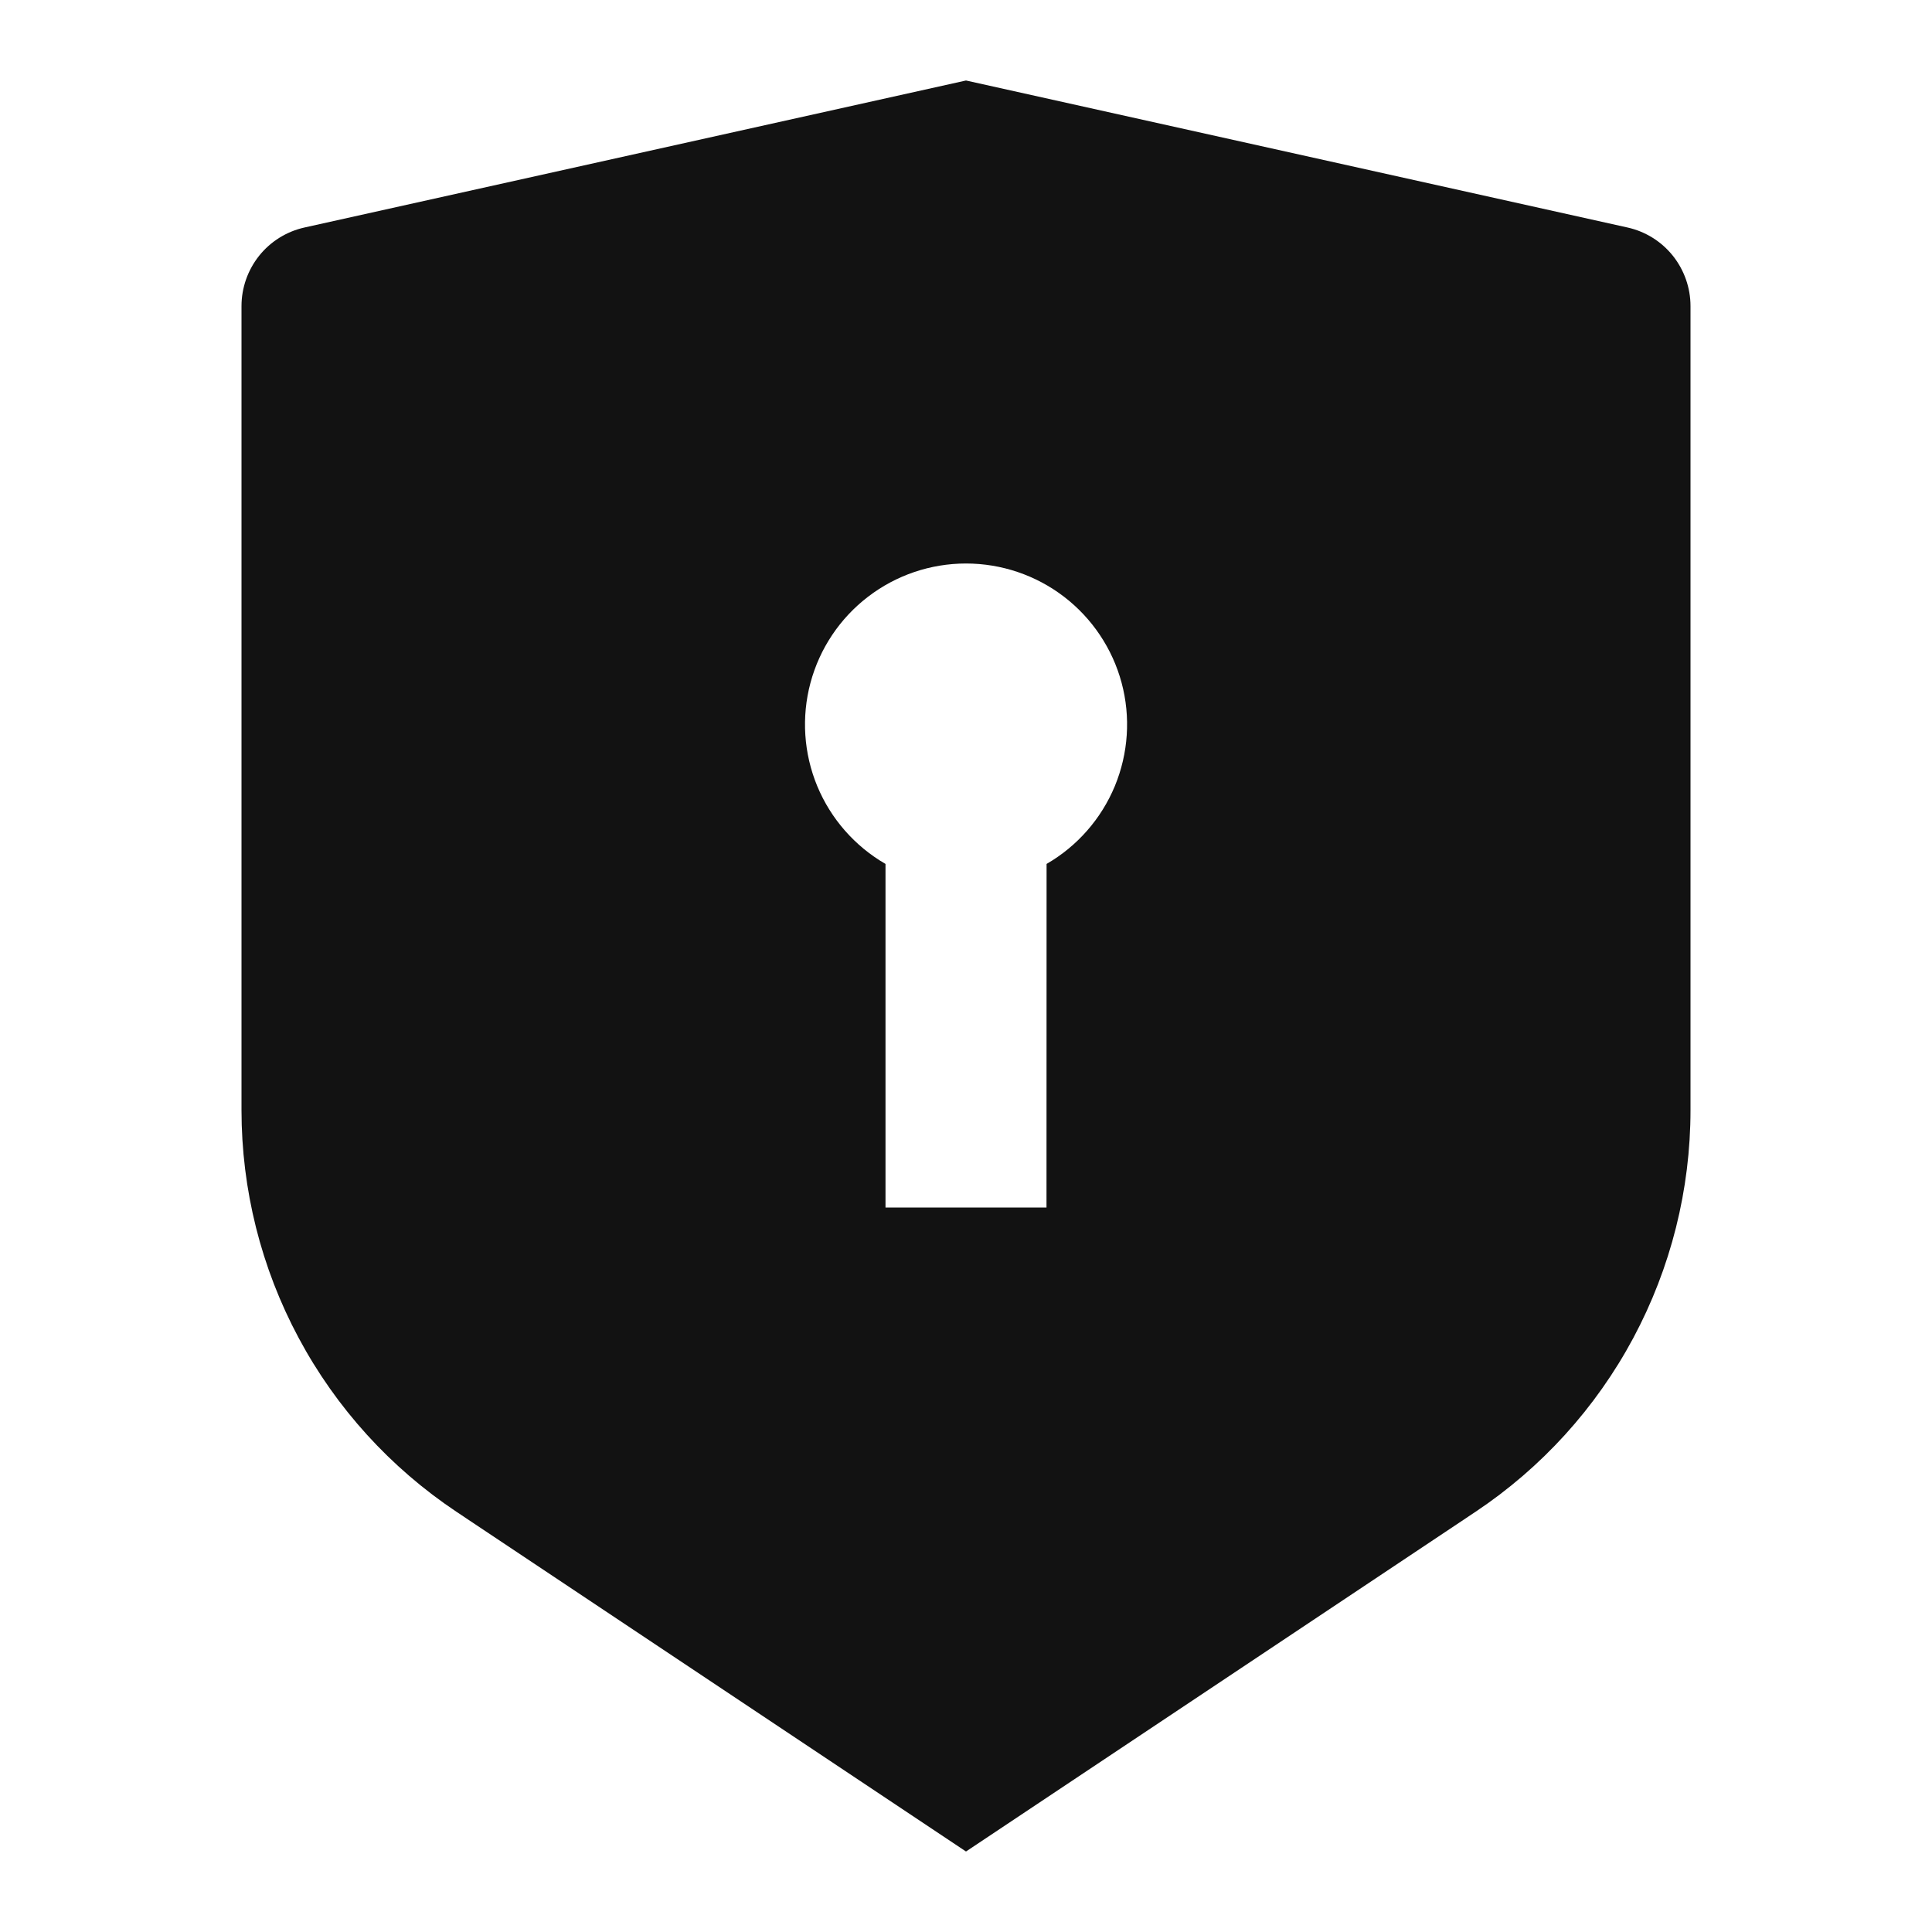 <svg xmlns="http://www.w3.org/2000/svg" width="24" height="24" fill="none"><g clip-path="url(#a)"><g><path fill="#121212" d="M12 1L20.217 2.826C20.439 2.875 20.638 2.999 20.78 3.176C20.922 3.354 21 3.575 21 3.802V13.789C21 14.777 20.756 15.749 20.29 16.62C19.824 17.491 19.15 18.233 18.328 18.781L12 23L5.672 18.781C4.85 18.233 4.176 17.491 3.71 16.62C3.244 15.75 3 14.778 3 13.79V3.802C3 3.575 3.078 3.354 3.22 3.176C3.362 2.999 3.561 2.875 3.783 2.826L12 1ZM12 7C11.56 7 11.132 7.145 10.783 7.413C10.433 7.681 10.182 8.057 10.068 8.482C9.954 8.908 9.984 9.359 10.152 9.765C10.321 10.172 10.619 10.512 11 10.732V15H13L13.001 10.732C13.382 10.512 13.68 10.172 13.849 9.765C14.017 9.358 14.047 8.907 13.933 8.482C13.819 8.057 13.567 7.681 13.218 7.413C12.868 7.145 12.44 7 12 7Z"/></g></g><defs><clipPath id="a"><rect width="24" height="24" fill="white"/></clipPath></defs></svg>